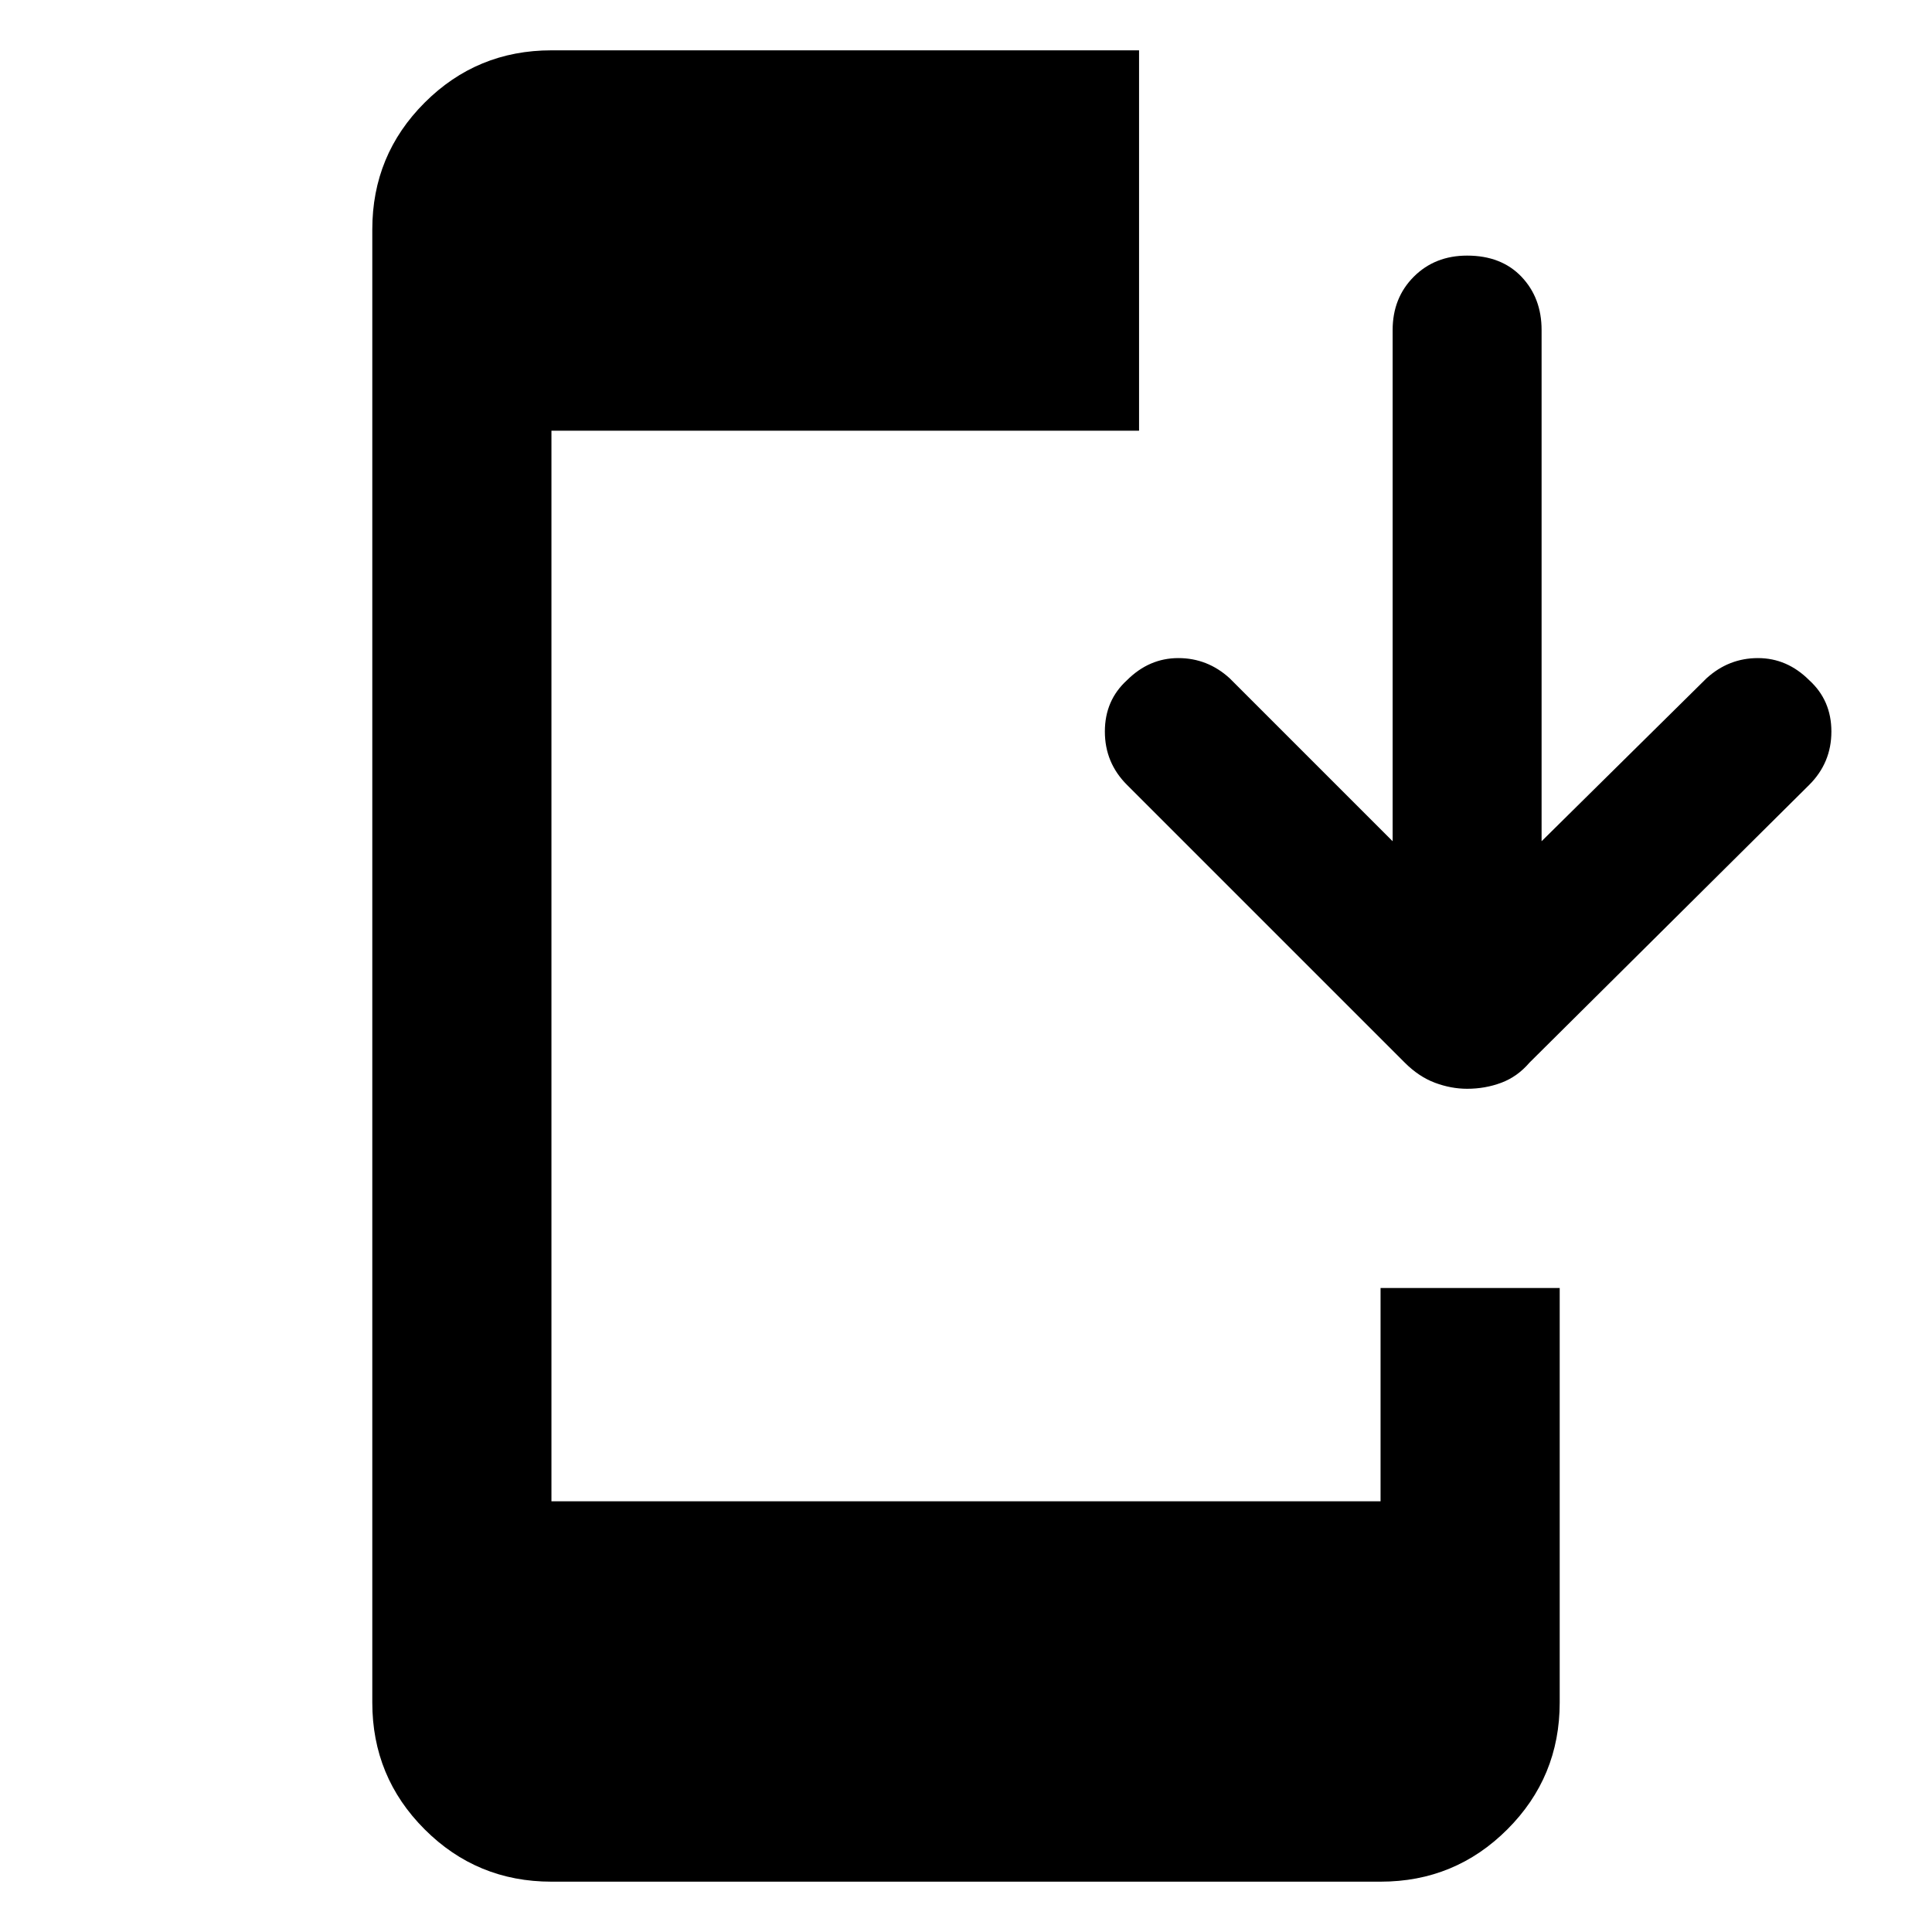 <svg xmlns="http://www.w3.org/2000/svg" height="40" width="40"><path d="M11.417 38.958q-1.542 0-2.625-1.083-1.084-1.083-1.084-2.625V4.75q0-1.542 1.084-2.625 1.083-1.083 2.625-1.083h12.166v7.875H11.417v22.166h17.166v-4.416h3.709v8.583q0 1.542-1.084 2.625-1.083 1.083-2.625 1.083Zm18.958-16.416q-.333 0-.667-.125-.333-.125-.625-.417l-5.75-5.75q-.458-.458-.458-1.104 0-.646.458-1.063.459-.458 1.063-.458.604 0 1.062.417l3.375 3.375V6.833q0-.666.438-1.104.437-.437 1.104-.437.708 0 1.125.437.417.438.417 1.104v10.584l3.416-3.375q.459-.417 1.063-.417.604 0 1.062.458.459.417.459 1.063 0 .646-.459 1.104L31.667 22q-.25.292-.584.417-.333.125-.708.125Z"/></svg>